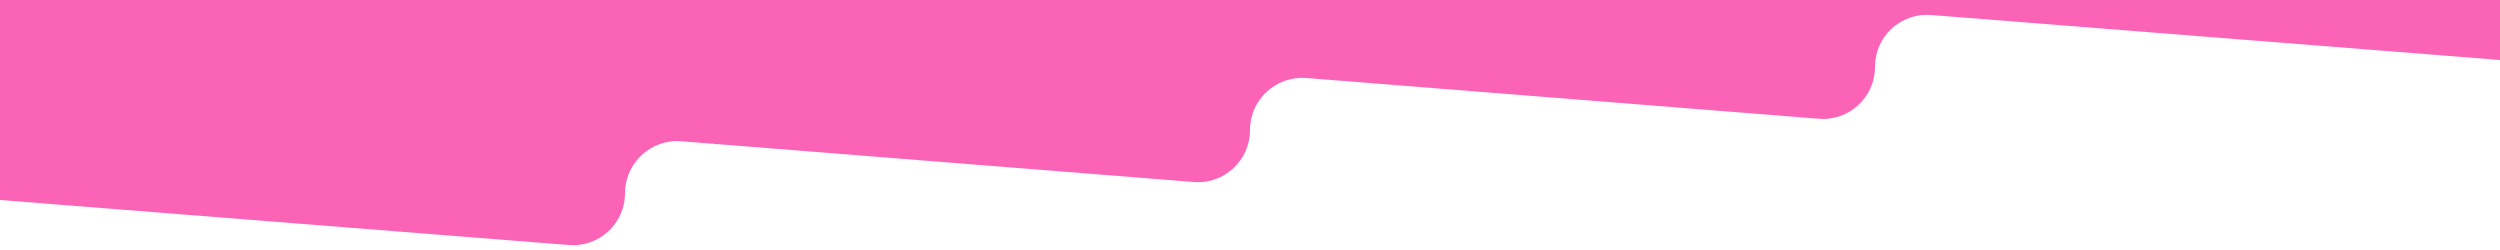 ﻿<svg xmlns='http://www.w3.org/2000/svg' viewBox='0 0 1000 100'><path d='M0 0v80l227.5 18c12.1 1 22.5-8.6 22.5-20.7s10.4-21.8 22.5-20.8l205 16.3c12.1 1 22.5-8.6 22.5-20.8s10.4-21.7 22.5-20.8l205 16.3c12.1 1 22.5-8.6 22.5-20.8S760.4 5 772.5 6L1000 24V0H0Z' fill='#FB64B6'></path></svg>
